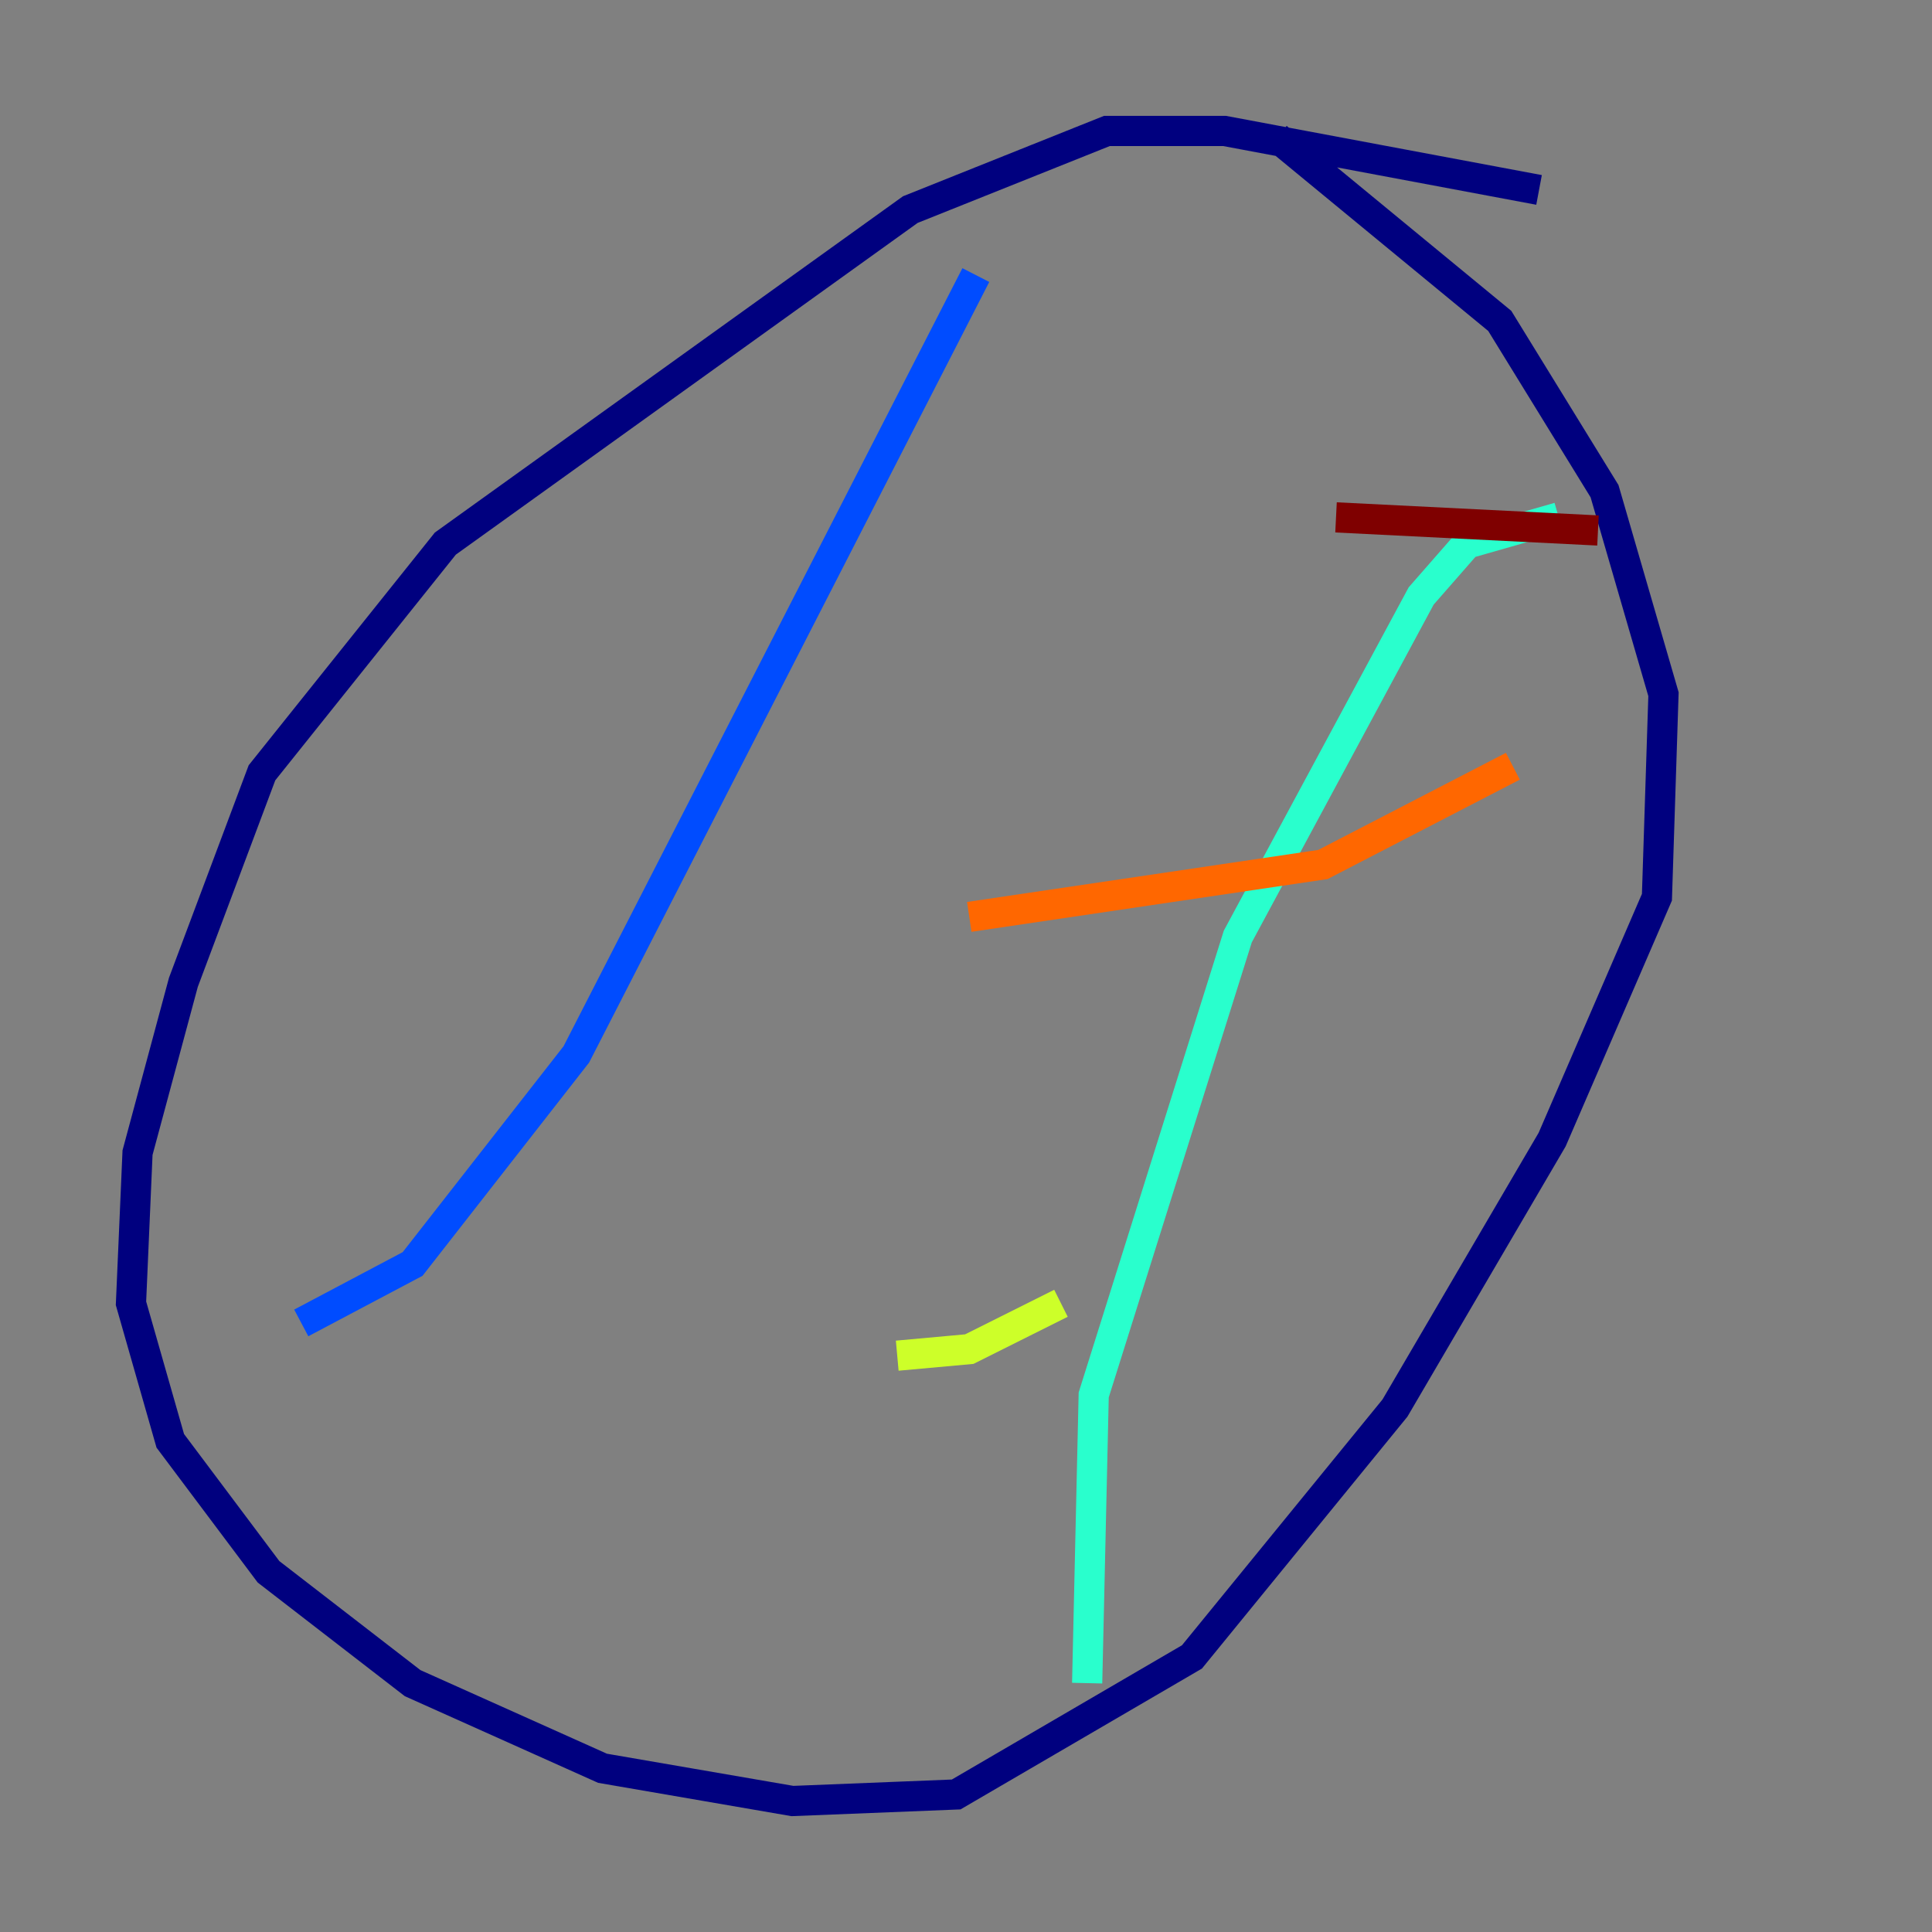 <?xml version="1.0" encoding="utf-8" ?>
<svg baseProfile="tiny" height="128" version="1.2" viewBox="0,0,128,128" width="128" xmlns="http://www.w3.org/2000/svg" xmlns:ev="http://www.w3.org/2001/xml-events" xmlns:xlink="http://www.w3.org/1999/xlink"><rect x="0" y="0" width="128" height="128" fill="#808080" stroke="none"/><defs /><polyline fill="none" points="101.966,12.583 81.139,8.678 73.329,8.678 60.312,13.885 29.505,36.014 17.356,51.2 12.149,65.085 9.112,76.366 8.678,86.346 11.281,95.458 17.79,104.136 27.336,111.512 39.919,117.153 52.502,119.322 63.349,118.888 78.969,109.776 92.42,93.288 102.834,75.498 109.776,59.444 110.21,45.993 106.305,32.542 99.363,21.261 84.61,9.112" stroke="#00007f" stroke-width="2" /><polyline fill="none" points="19.959,87.647 27.336,83.742 38.183,69.858 64.651,18.224" stroke="#004cff" stroke-width="2" /><polyline fill="none" points="103.268,34.278 97.193,36.014 94.156,39.485 82.007,62.047 72.461,92.42 72.027,111.512" stroke="#29ffcd" stroke-width="2" /><polyline fill="none" points="59.444,89.817 64.217,89.383 70.291,86.346" stroke="#cdff29" stroke-width="2" /><polyline fill="none" points="64.217,60.746 87.647,57.275 100.231,50.766" stroke="#ff6700" stroke-width="2" /><polyline fill="none" points="88.515,34.278 105.871,35.146" stroke="#7f0000" stroke-width="2" /></svg>
